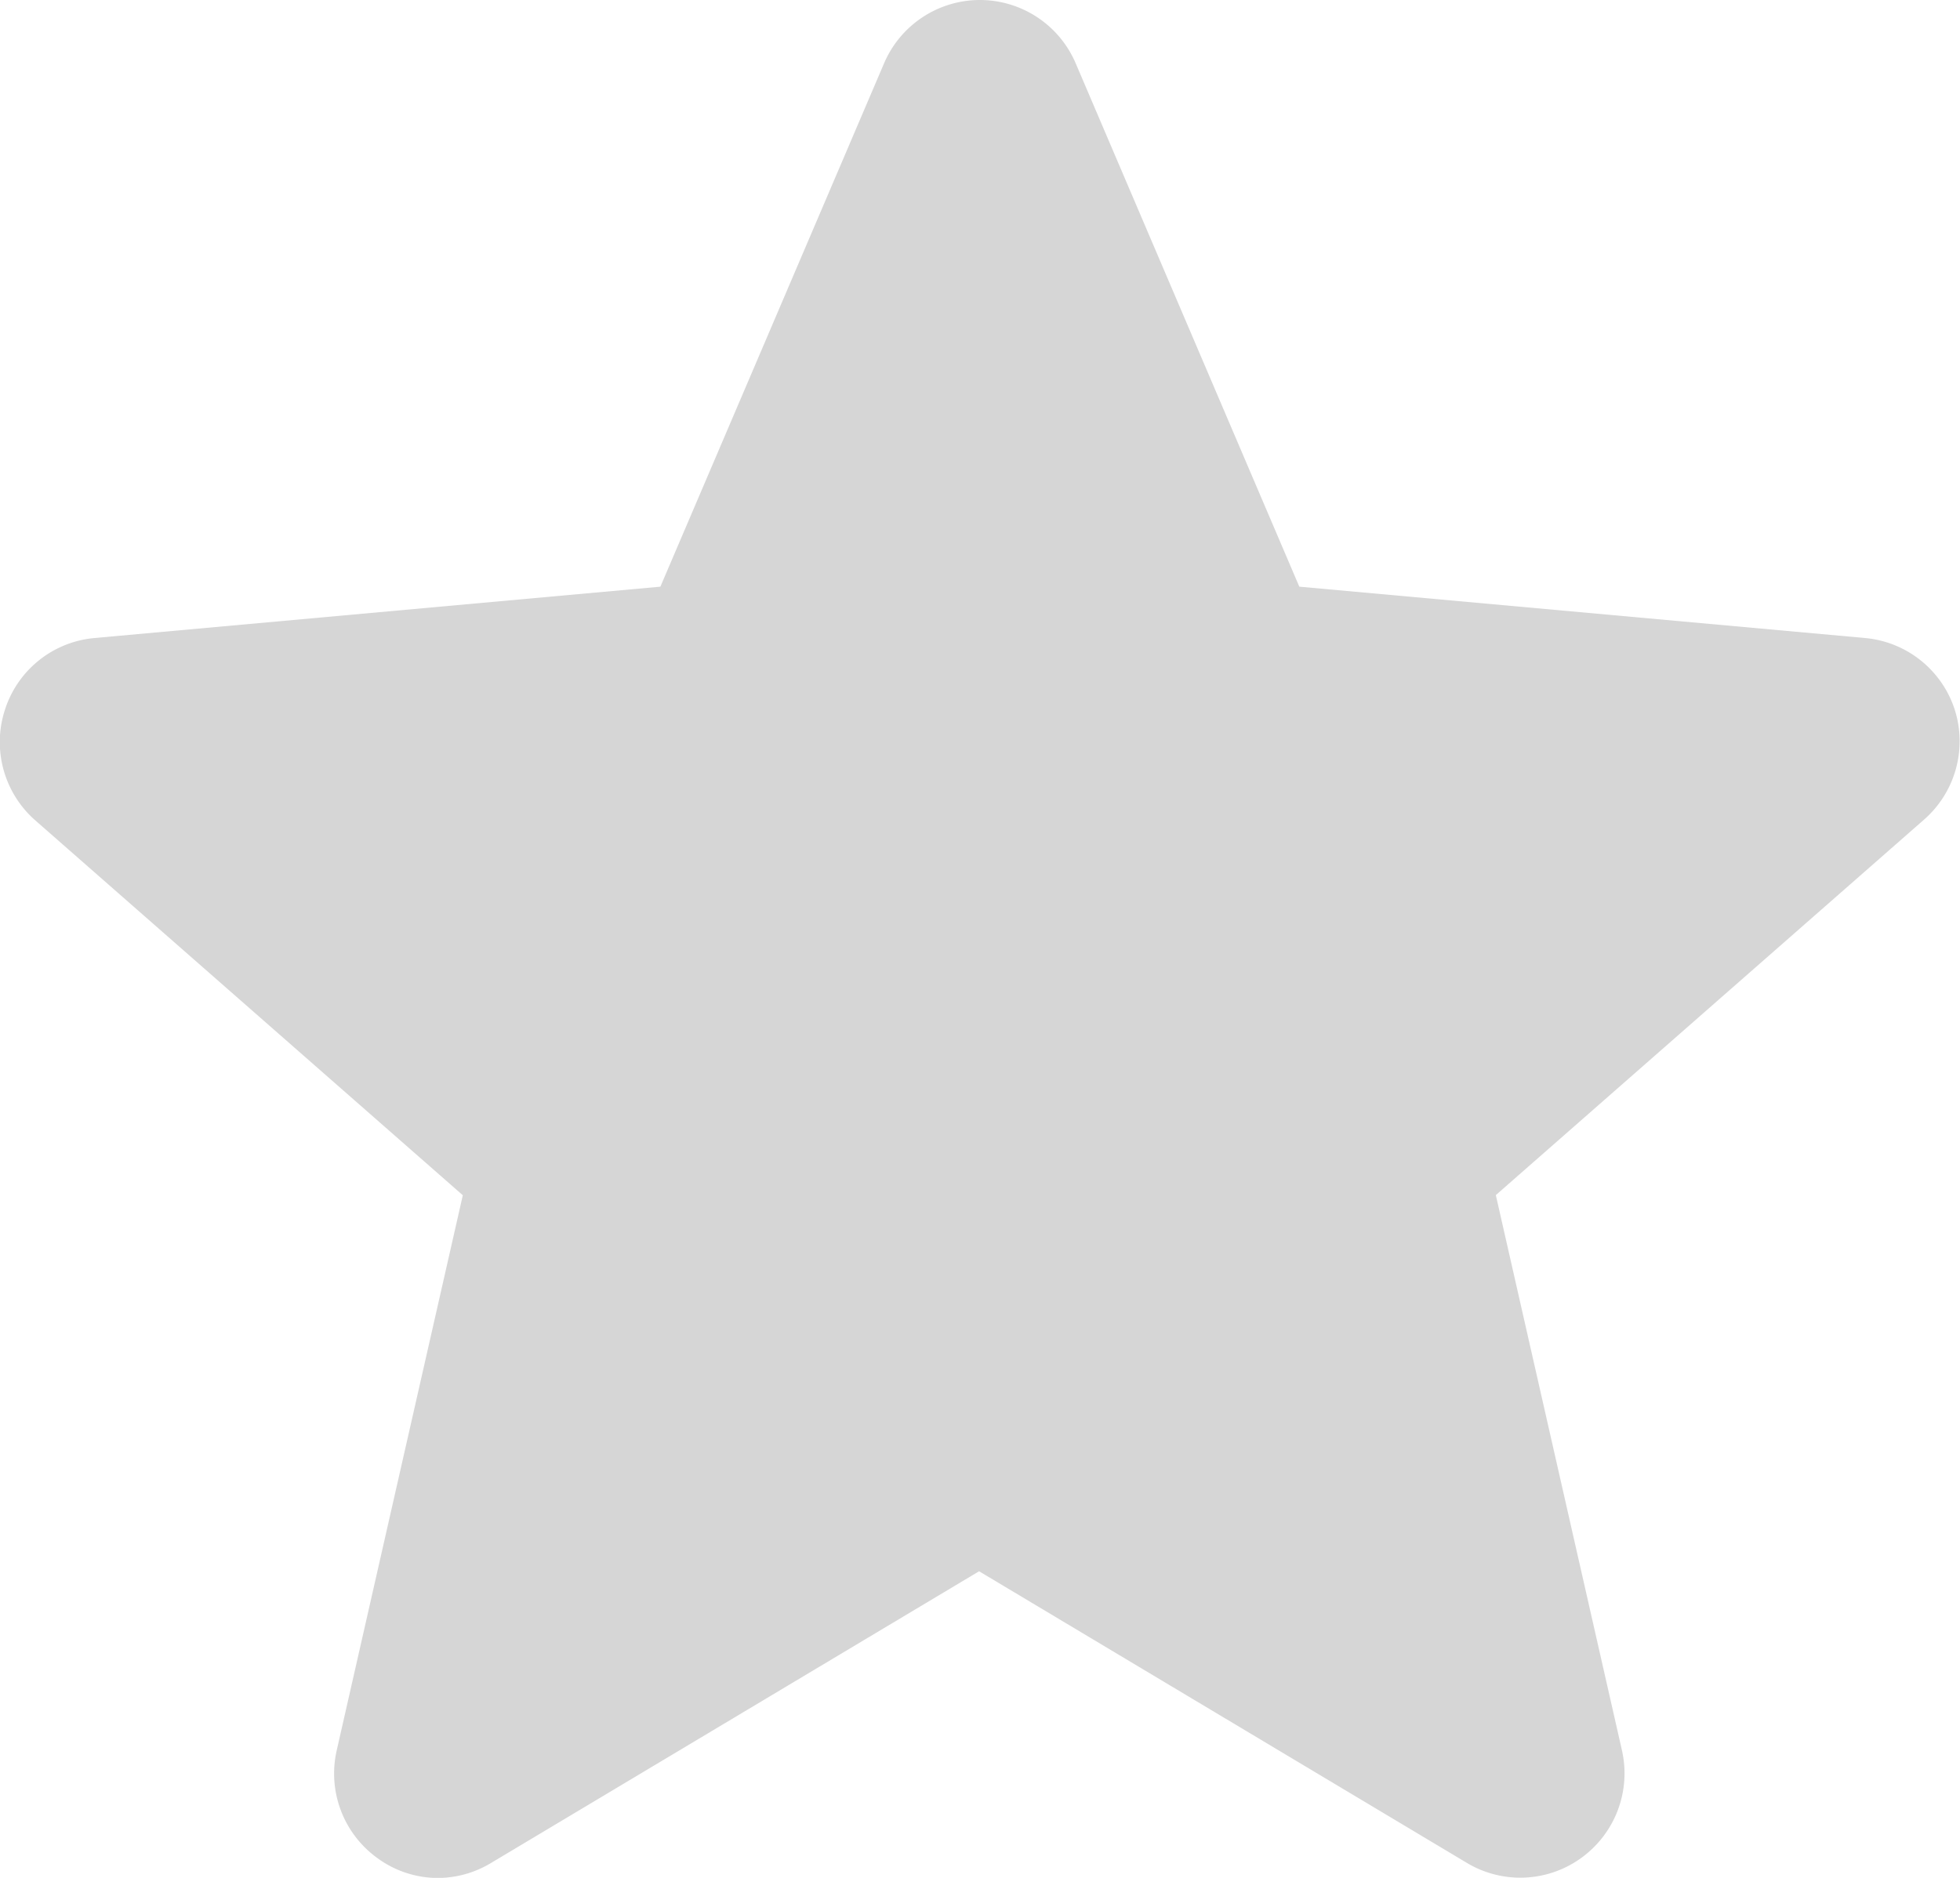 <svg xmlns="http://www.w3.org/2000/svg" width="12.976" height="12.435" viewBox="0 0 12.976 12.435">
  <path id="Path_56" data-name="Path 56" d="M-1283.951,26.311a.689.689,0,0,0-.594-.474l-3.745-.34-1.481-3.467a.69.69,0,0,0-.634-.418.69.69,0,0,0-.634.419l-1.481,3.466-3.746.34a.687.687,0,0,0-.593.474.69.69,0,0,0,.2.733l2.831,2.483-.835,3.677a.69.69,0,0,0,.269.712.679.679,0,0,0,.4.132.686.686,0,0,0,.354-.1l3.23-1.931,3.229,1.931a.688.688,0,0,0,.758-.033.691.691,0,0,0,.269-.712l-.835-3.677,2.831-2.483A.69.69,0,0,0-1283.951,26.311Z" transform="translate(1296.892 -21.612)" fill="#d6d6d6"/>
</svg>
